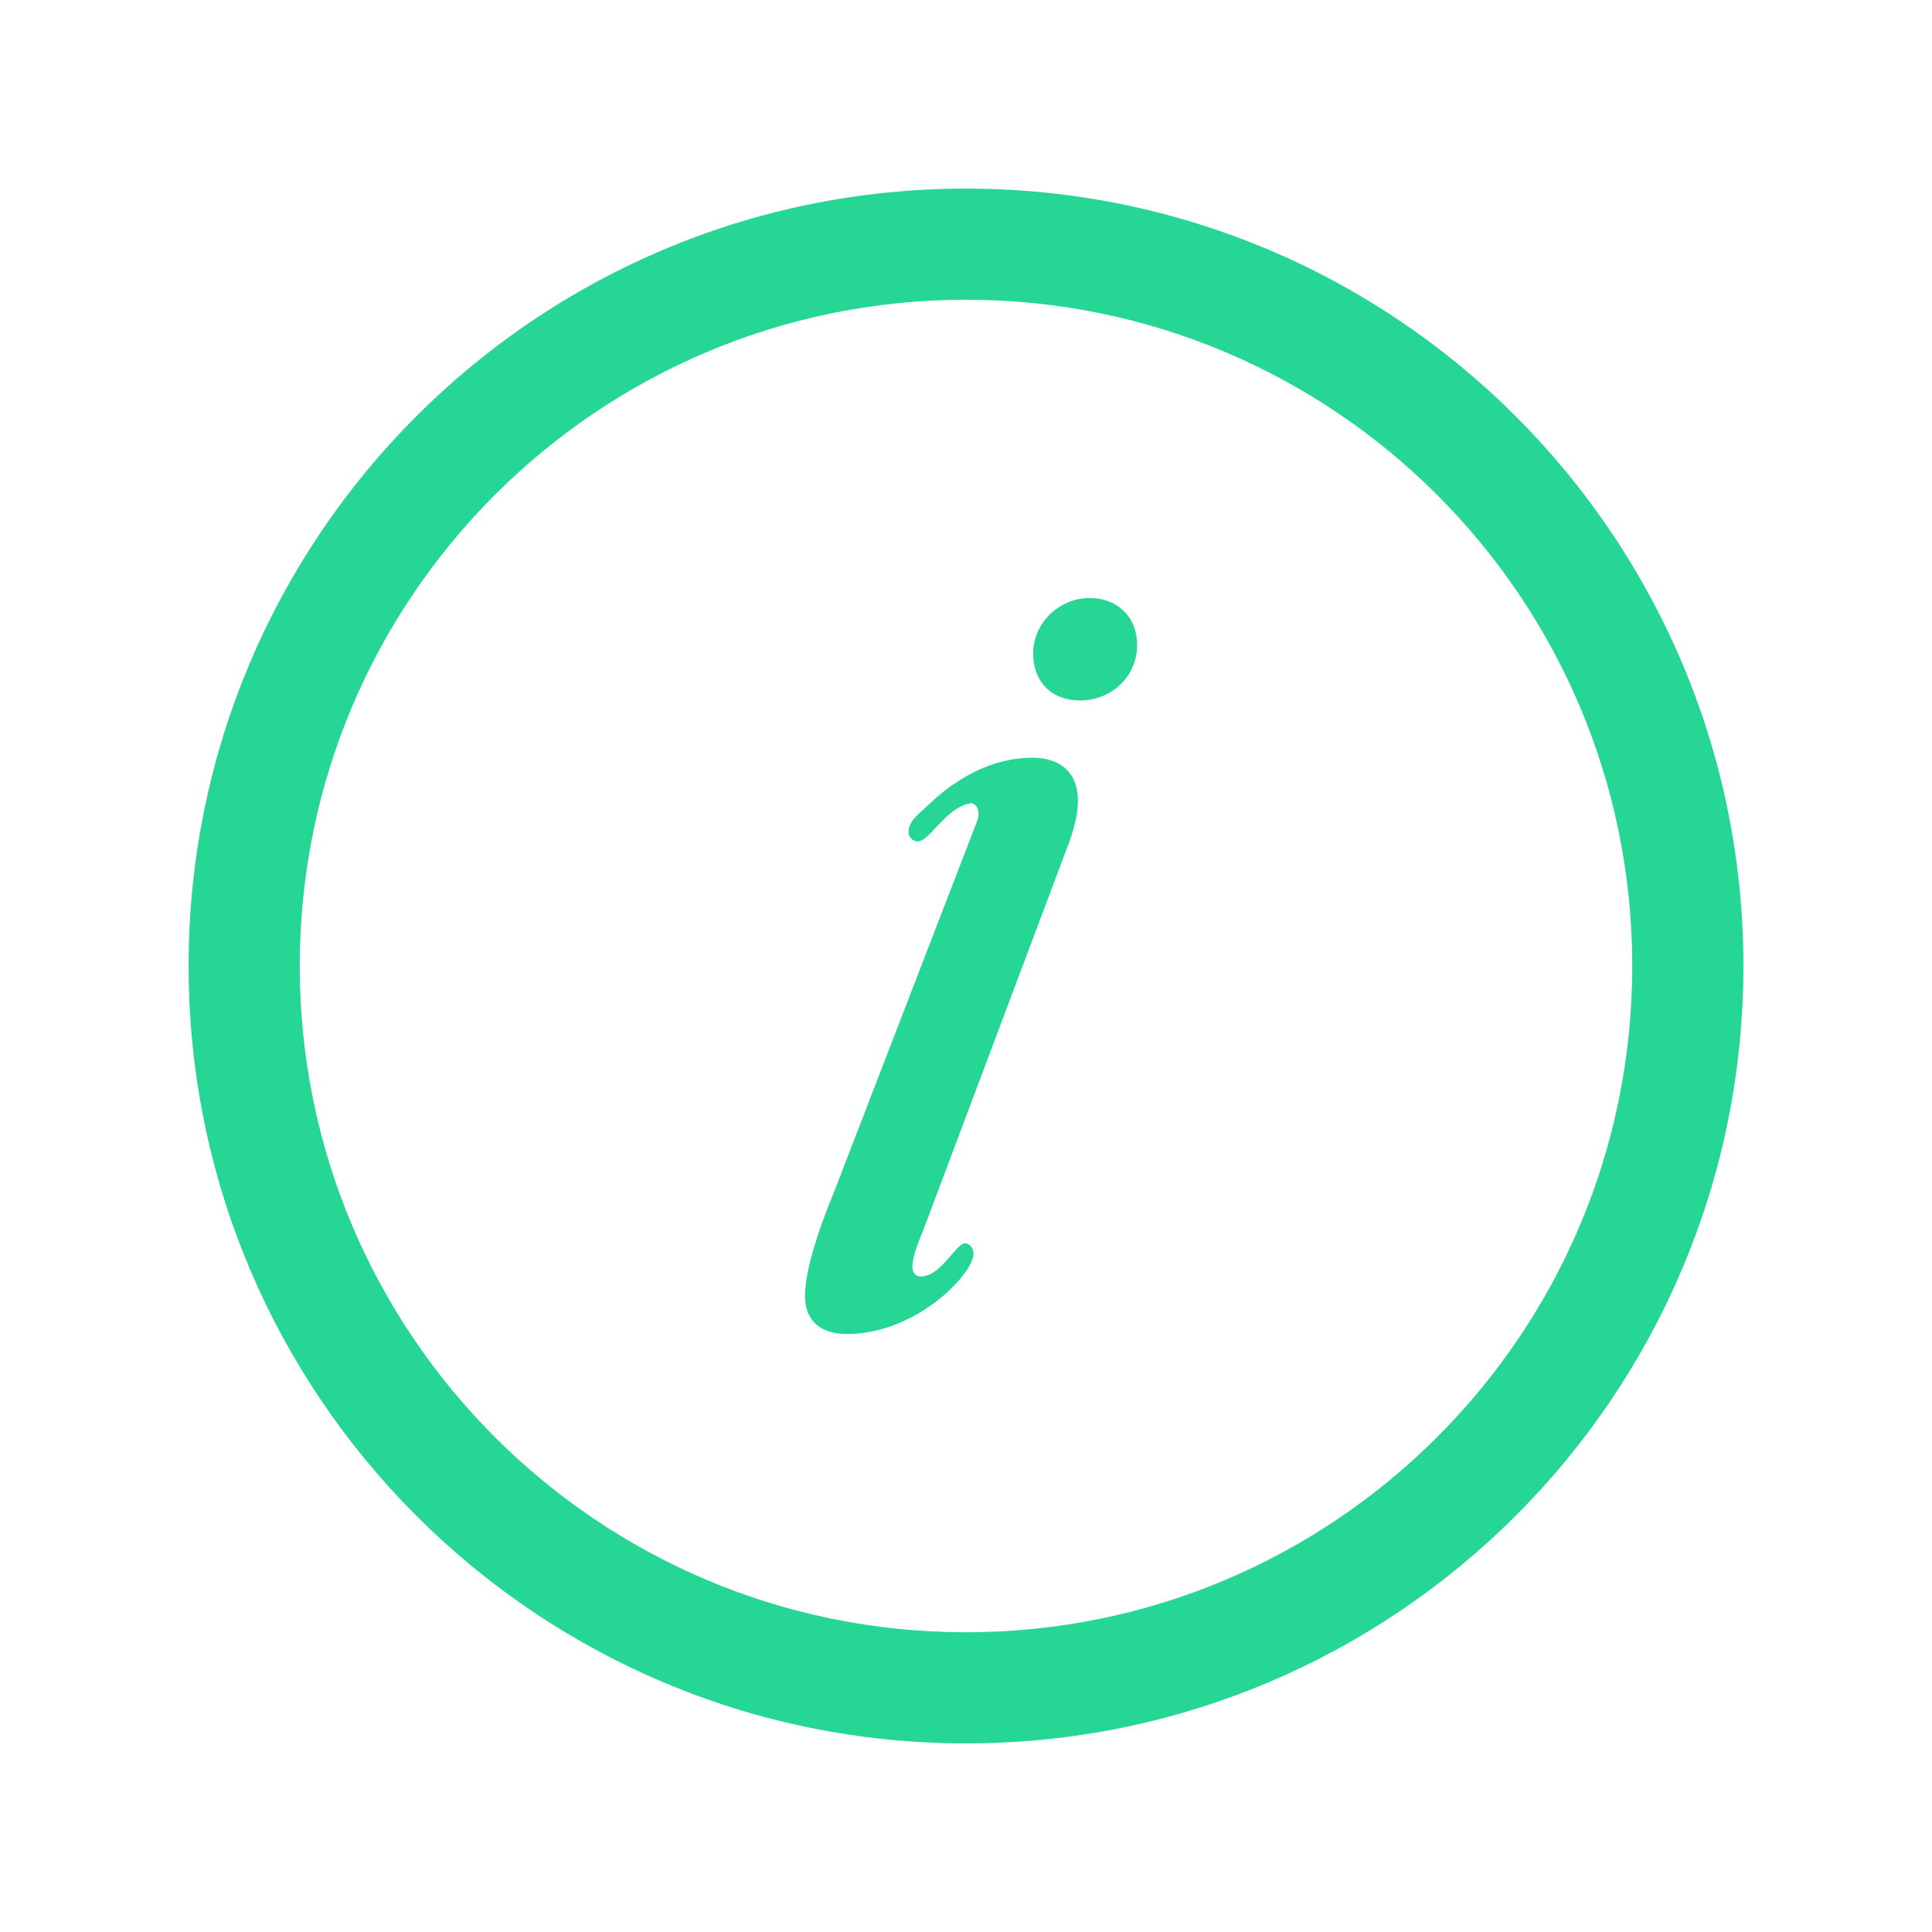 <svg width="21" height="21" viewBox="0 0 21 21" fill="none" xmlns="http://www.w3.org/2000/svg">
<g id="Icon/Info">
<path id="Outter Circle" d="M3.158 10.5C3.158 6.445 6.445 3.158 10.5 3.158C14.555 3.158 17.842 6.445 17.842 10.5C17.842 14.555 14.555 17.842 10.5 17.842C6.445 17.842 3.158 14.555 3.158 10.5ZM10.5 2.15C5.888 2.15 2.15 5.888 2.15 10.5C2.15 15.112 5.888 18.85 10.5 18.85C15.112 18.85 18.85 15.112 18.85 10.5C18.85 5.888 15.112 2.15 10.5 2.15Z" fill="#25D695" stroke="#25D695" stroke-width="0.2" stroke-linecap="round"/>
<path id="Vector" d="M10.617 8.935C10.669 8.8 10.601 8.721 10.542 8.732C10.271 8.787 10.107 9.146 9.972 9.146C9.92 9.146 9.875 9.093 9.875 9.048C9.875 8.913 10.003 8.838 10.101 8.74C10.4 8.454 10.789 8.236 11.223 8.236C11.544 8.236 11.889 8.431 11.619 9.161L10.044 13.349C10 13.461 9.917 13.65 9.917 13.77C9.917 13.823 9.947 13.875 10.007 13.875C10.231 13.875 10.388 13.514 10.493 13.514C10.53 13.514 10.582 13.559 10.582 13.627C10.582 13.845 9.962 14.5 9.206 14.5C8.937 14.5 8.75 14.372 8.75 14.086C8.75 13.725 9.004 13.107 9.057 12.979L10.617 8.935ZM11.23 7.102C11.23 6.771 11.514 6.5 11.844 6.5C12.143 6.5 12.36 6.703 12.36 7.012C12.36 7.358 12.076 7.614 11.739 7.614C11.432 7.614 11.23 7.411 11.23 7.102Z" fill="#25D695"/>
</g>
</svg>
